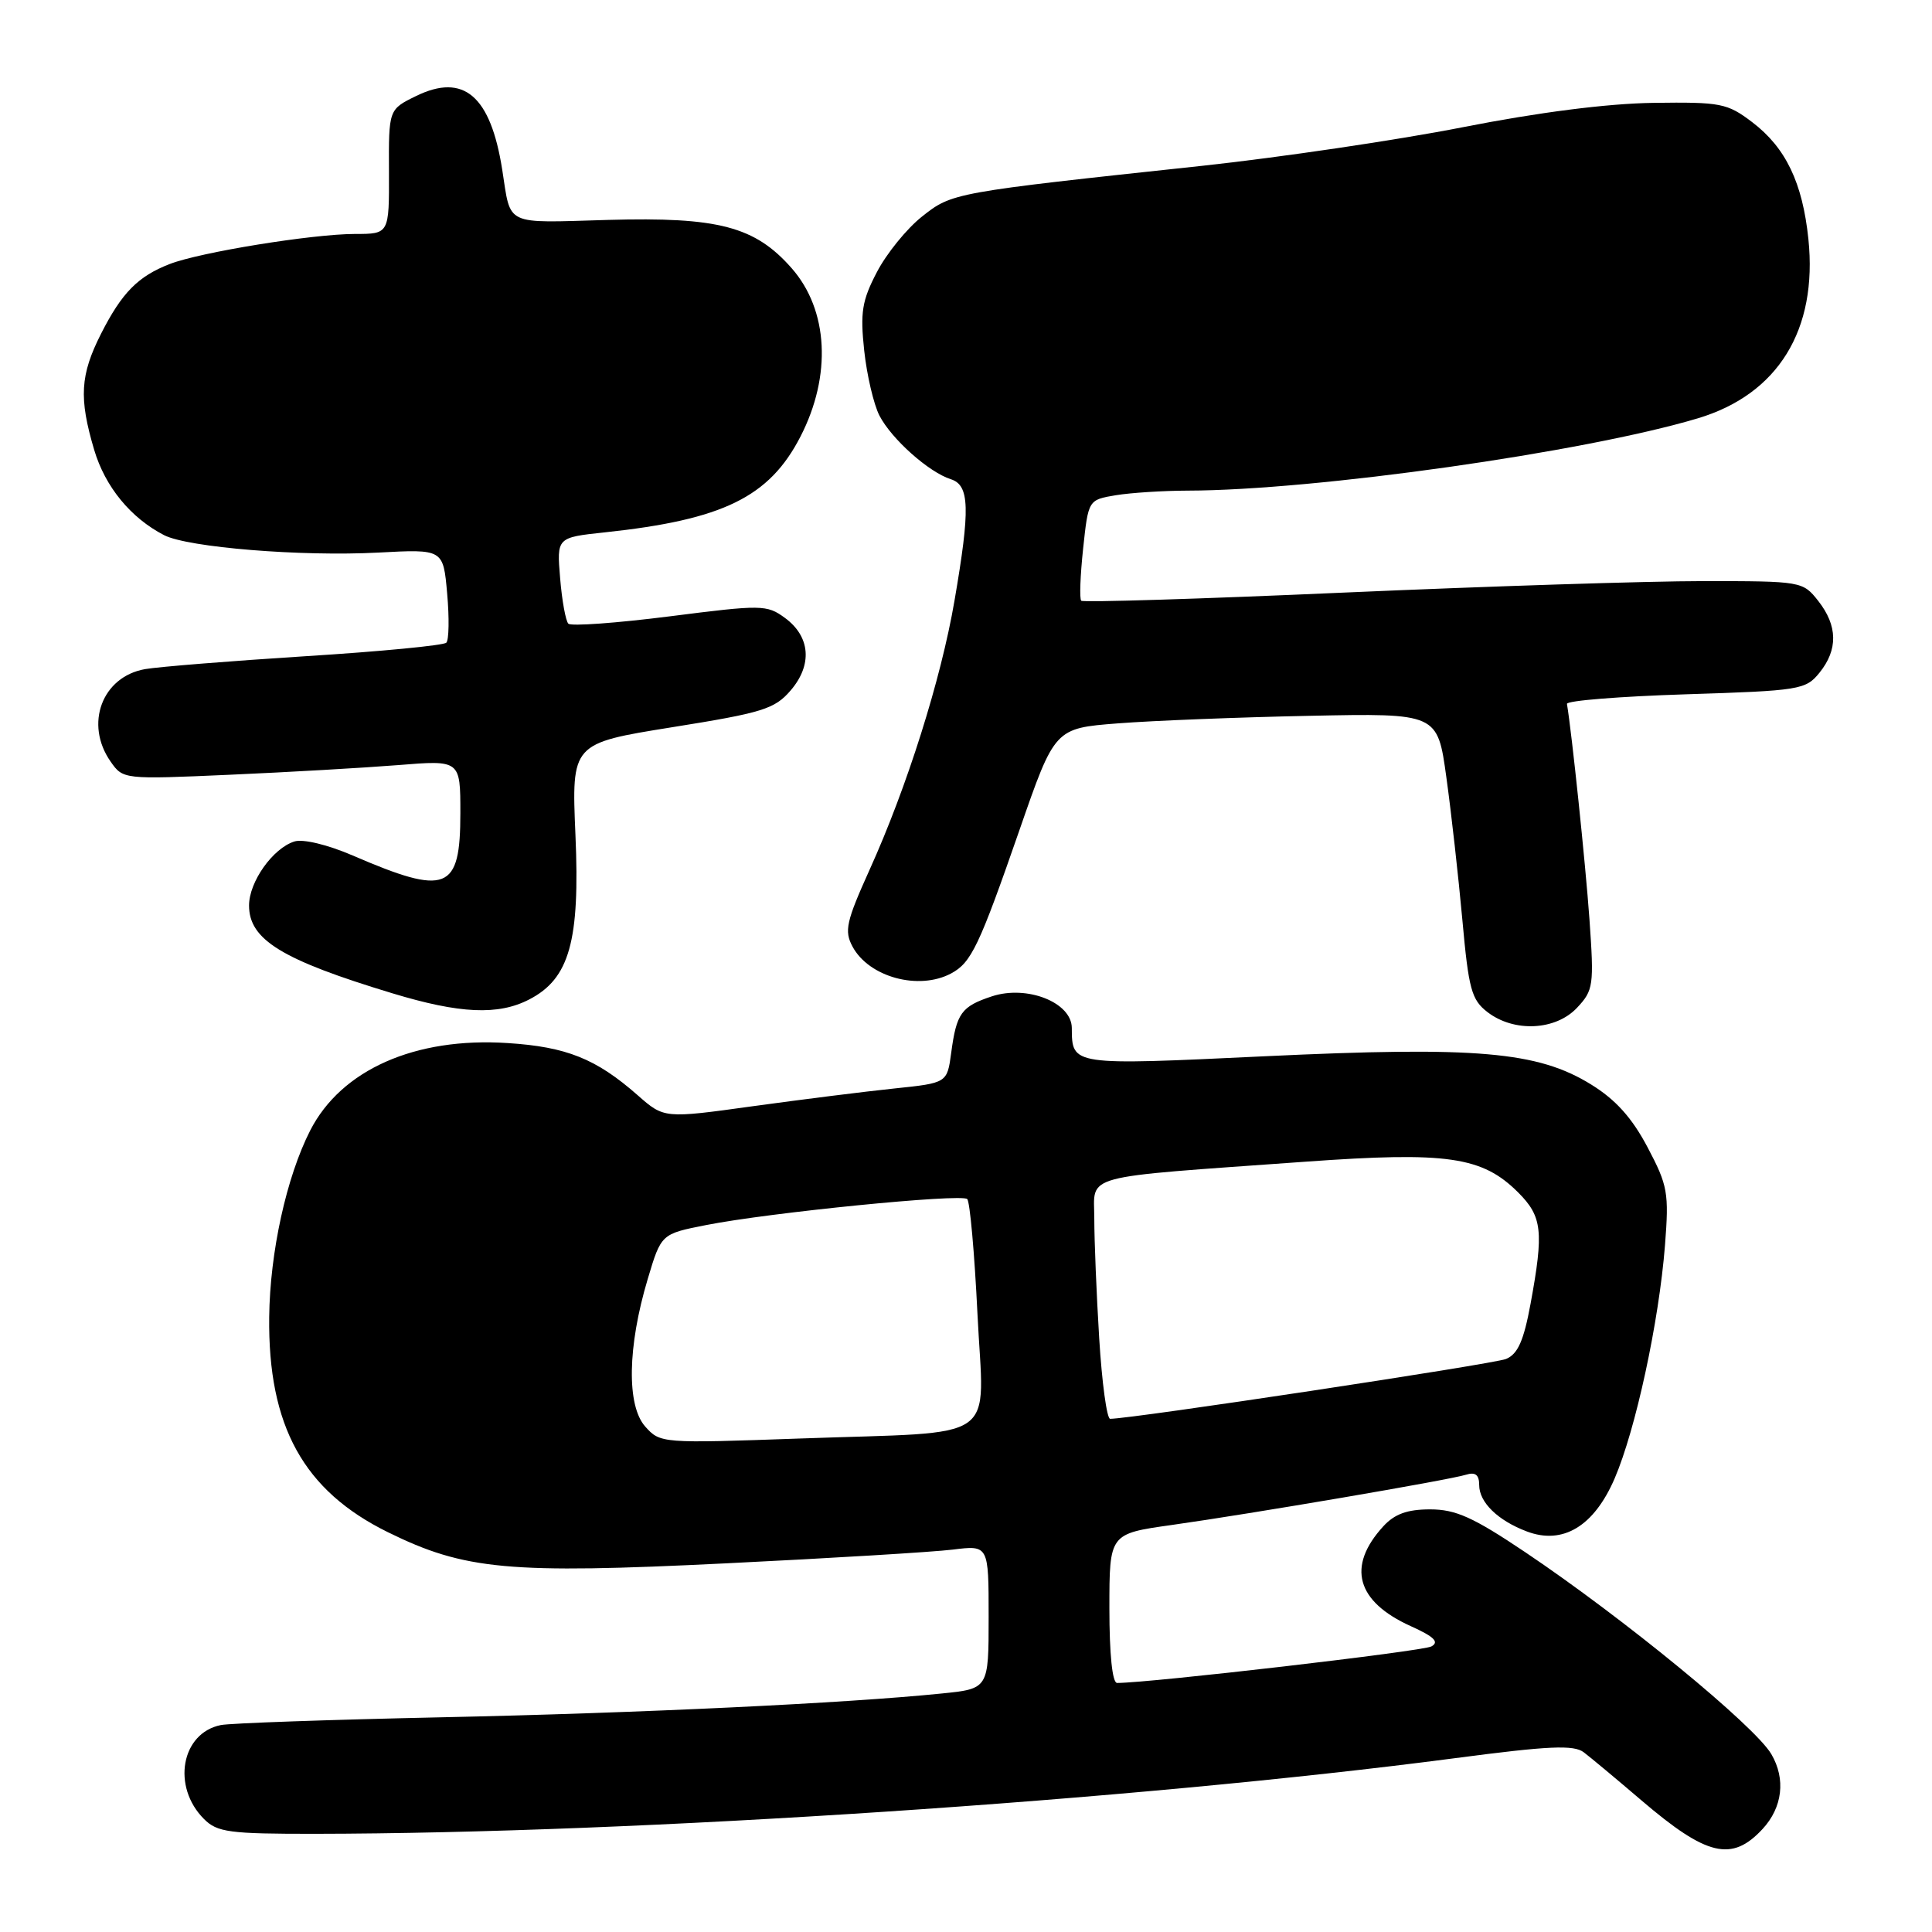 <?xml version="1.0" encoding="UTF-8" standalone="no"?>
<!DOCTYPE svg PUBLIC "-//W3C//DTD SVG 1.1//EN" "http://www.w3.org/Graphics/SVG/1.1/DTD/svg11.dtd" >
<svg xmlns="http://www.w3.org/2000/svg" xmlns:xlink="http://www.w3.org/1999/xlink" version="1.1" viewBox="0 0 256 256">
 <g >
 <path fill="currentColor"
d=" M 233.55 242.35 C 236.20 239.49 236.64 235.72 234.71 232.43 C 232.52 228.69 215.14 214.43 202.08 205.66 C 195.20 201.04 192.89 200.00 189.50 200.00 C 186.47 200.00 184.79 200.61 183.29 202.25 C 178.43 207.56 179.71 212.21 186.95 215.48 C 190.03 216.87 190.74 217.57 189.67 218.16 C 188.54 218.80 152.36 223.00 148.02 223.00 C 147.39 223.00 147.00 219.19 147.00 213.12 C 147.00 203.23 147.00 203.23 155.25 202.07 C 165.84 200.58 191.97 196.12 194.25 195.41 C 195.50 195.02 196.00 195.42 196.00 196.78 C 196.00 199.06 198.46 201.47 202.30 202.92 C 207.08 204.74 211.22 202.24 213.95 195.90 C 216.74 189.40 219.82 175.17 220.62 165.00 C 221.16 158.06 220.99 157.09 218.31 152.02 C 216.25 148.12 214.09 145.71 210.83 143.70 C 203.76 139.33 195.67 138.63 167.59 139.96 C 141.90 141.18 142.05 141.20 142.02 136.20 C 141.99 132.82 136.08 130.49 131.43 132.02 C 127.38 133.36 126.74 134.25 126.04 139.50 C 125.50 143.50 125.50 143.50 118.50 144.23 C 114.65 144.63 106.21 145.69 99.75 146.58 C 88.00 148.21 88.00 148.21 84.49 145.12 C 78.98 140.28 75.06 138.71 67.25 138.21 C 55.00 137.41 45.21 141.75 41.10 149.80 C 37.96 155.96 35.77 165.91 35.67 174.50 C 35.50 188.96 40.22 197.52 51.39 203.02 C 61.56 208.03 67.38 208.57 96.21 207.15 C 110.12 206.47 123.64 205.65 126.25 205.33 C 131.00 204.74 131.00 204.74 131.00 214.25 C 131.00 223.77 131.00 223.77 124.75 224.40 C 112.09 225.69 84.79 226.99 58.50 227.55 C 43.65 227.87 30.49 228.33 29.26 228.58 C 24.01 229.64 22.73 236.73 27.03 241.03 C 28.79 242.79 30.38 243.00 41.75 242.99 C 84.34 242.94 150.05 238.58 192.86 232.96 C 205.23 231.33 208.54 231.18 209.86 232.19 C 210.76 232.87 214.20 235.74 217.50 238.56 C 226.16 245.96 229.48 246.75 233.55 242.35 Z  M 208.96 133.54 C 211.14 131.22 211.23 130.59 210.61 121.79 C 210.08 114.37 208.28 97.17 207.63 93.27 C 207.56 92.84 214.63 92.28 223.34 92.00 C 238.49 91.52 239.26 91.40 241.09 89.14 C 243.56 86.08 243.51 82.92 240.93 79.63 C 238.88 77.03 238.72 77.00 225.68 77.00 C 218.43 77.00 197.02 77.69 178.10 78.52 C 159.18 79.36 143.51 79.84 143.27 79.60 C 143.02 79.36 143.14 76.25 143.52 72.69 C 144.21 66.23 144.21 66.23 147.85 65.62 C 149.86 65.29 154.14 65.02 157.37 65.01 C 174.27 64.98 209.97 59.92 224.97 55.43 C 235.60 52.25 240.87 43.70 239.62 31.66 C 238.84 24.19 236.62 19.57 232.18 16.19 C 228.86 13.67 228.02 13.51 219.07 13.63 C 212.94 13.72 203.87 14.88 193.81 16.86 C 185.17 18.56 169.65 20.85 159.31 21.97 C 126.20 25.52 126.16 25.53 122.14 28.72 C 120.14 30.31 117.46 33.61 116.19 36.06 C 114.22 39.82 113.97 41.40 114.51 46.44 C 114.86 49.70 115.77 53.59 116.53 55.07 C 118.14 58.18 123.07 62.57 125.99 63.50 C 128.48 64.29 128.58 67.38 126.47 79.62 C 124.69 90.02 120.17 104.33 115.21 115.28 C 112.13 122.11 111.85 123.35 112.96 125.42 C 115.13 129.48 121.74 131.28 126.04 128.98 C 128.70 127.55 129.74 125.38 135.08 110.00 C 139.76 96.50 139.76 96.50 148.13 95.85 C 152.74 95.49 164.15 95.04 173.50 94.85 C 190.48 94.50 190.48 94.50 191.65 103.00 C 192.30 107.67 193.25 116.17 193.77 121.88 C 194.60 131.08 194.98 132.48 197.10 134.11 C 200.62 136.82 206.13 136.55 208.96 133.54 Z  M 70.13 132.43 C 75.46 129.68 76.86 124.69 76.25 110.64 C 75.73 98.50 75.73 98.50 89.07 96.36 C 101.04 94.45 102.65 93.95 104.76 91.49 C 107.68 88.10 107.38 84.34 104.00 81.87 C 101.61 80.12 100.95 80.11 88.73 81.67 C 81.70 82.56 75.67 83.00 75.31 82.64 C 74.96 82.29 74.46 79.57 74.22 76.61 C 73.77 71.22 73.77 71.22 80.14 70.54 C 95.81 68.87 101.94 65.87 106.07 57.84 C 110.22 49.77 109.77 41.08 104.90 35.54 C 100.04 30.01 95.19 28.73 80.57 29.14 C 66.68 29.54 67.73 30.03 66.55 22.50 C 65.01 12.69 61.45 9.64 55.14 12.72 C 51.50 14.50 51.50 14.50 51.54 22.75 C 51.57 31.00 51.57 31.00 47.04 31.00 C 41.39 31.01 26.52 33.42 22.50 34.98 C 18.29 36.61 16.15 38.78 13.39 44.22 C 10.62 49.69 10.44 52.74 12.48 59.61 C 13.93 64.50 17.32 68.63 21.74 70.91 C 24.91 72.54 39.91 73.76 50.12 73.22 C 58.73 72.76 58.73 72.76 59.25 78.63 C 59.54 81.86 59.49 84.80 59.14 85.16 C 58.79 85.52 50.40 86.33 40.50 86.95 C 30.60 87.58 21.03 88.35 19.23 88.66 C 13.52 89.66 11.17 95.94 14.66 100.92 C 16.30 103.27 16.40 103.28 30.41 102.66 C 38.16 102.32 48.21 101.74 52.75 101.38 C 61.00 100.71 61.00 100.71 61.00 107.73 C 61.00 118.05 59.24 118.75 46.74 113.36 C 43.41 111.92 40.14 111.14 39.01 111.50 C 36.15 112.40 33.00 116.85 33.00 119.98 C 33.00 124.52 37.34 127.18 52.00 131.62 C 60.93 134.33 66.03 134.56 70.13 132.43 Z  M 85.50 189.03 C 83.02 186.25 83.14 178.45 85.82 169.50 C 87.61 163.50 87.61 163.50 93.55 162.33 C 101.92 160.67 127.37 158.14 128.16 158.88 C 128.52 159.22 129.13 166.08 129.52 174.11 C 130.36 191.47 132.97 189.64 106.00 190.61 C 87.70 191.26 87.48 191.25 85.50 189.03 Z  M 145.65 177.34 C 145.29 171.48 145.00 164.35 145.00 161.49 C 145.00 155.48 142.70 156.11 173.00 153.93 C 191.77 152.58 196.40 153.25 201.16 158.00 C 204.36 161.20 204.57 163.15 202.81 172.74 C 201.90 177.67 201.12 179.42 199.56 180.07 C 197.90 180.75 149.96 188.00 147.10 188.00 C 146.66 188.00 146.01 183.20 145.65 177.34 Z "/>
</g>
</svg>